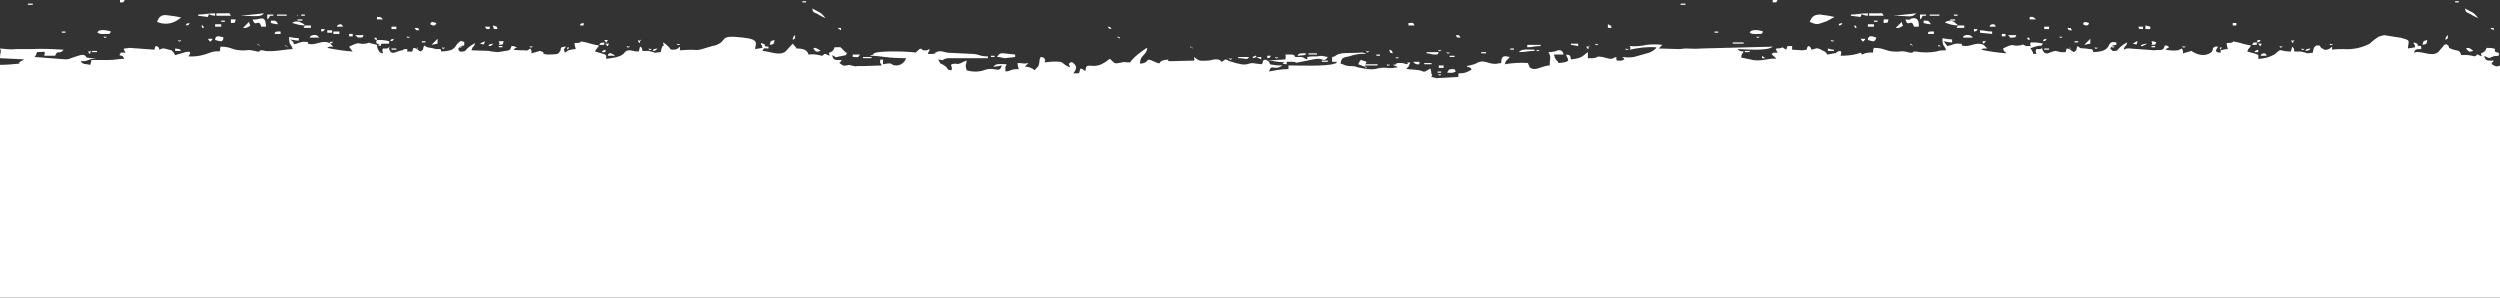 <?xml version="1.0" encoding="utf-8"?>
<!-- Generator: Adobe Illustrator 21.0.0, SVG Export Plug-In . SVG Version: 6.00 Build 0)  -->
<svg version="1.1" id="Слой_1" xmlns="http://www.w3.org/2000/svg" xmlns:xlink="http://www.w3.org/1999/xlink" x="0px" y="0px"
	 viewBox="0 0 412.5 49.1" style="enable-background:new 0 0 412.5 49.1;" xml:space="preserve">
<rect x="0" y="0" width="412.5" height="49.1" fill="#333333" stroke="none"/>
<style type="text/css">
	.st0{fill:#FFFFFF;}
</style>
<title>Монтажная область 3</title>
<path class="st0" d="M110.4,7.8c-0.3-0.3-0.6-0.6-1-0.8c0.3,1.6,0.1-0.6-0.4,1.6c-2.4,0.2,0.4,0.3-2-0.2c-0.3,0-0.7,0-1,0V8.3
	c-0.2-0.6,0.1-0.3-0.4-0.6l-0.2,0.8c-0.5,0-1-0.1-1.4-0.2c-1.6,0,0,1-4,1.4c0-0.7,0.4-0.6-1.8-1.2c0.1-0.4,0.1-0.2,0.3-0.5
	c0.4-0.7,0,0.4,0.3-0.5c-0.7-0.1-1.4-0.3-2.1-0.5c-1.7-0.4,0,0.1-1.9,0.1c0,0.3,0.1,0.7,0.2,1c-0.4,0-0.8,0.1-1.2,0.2l-0.6,0.4
	c-0.2-0.7-0.2-0.5,0.2-1c-1.3,0-0.6,0.4-1.1,0.9l-0.2,0.2l-0.1,0.1l-0.1,0c-0.5,0.1-1,0.1-1.6,0.1c-1.4-0.2,0.1-0.2-1.2-0.6
	l-1.4,0.4c0-0.6,0-0.4-0.2-0.8c-0.7,0.5-0.4,0.3-1.1,0.3c-0.6,0-1.1,0-1.7-0.1c0.2-0.2,0.4-0.3,0.6-0.4l-0.3-0.1
	c-0.2-0.1-0.4-0.1-0.6-0.1c-0.2,0.7-0.3,0.7-1,0.8l-1.2,0.2c-0.2,0-1-0.1-1-0.1h-0.1l-0.4-0.1h-0.1l-2.8-0.1c0.3-1,0.3-0.2,0.6-1.2
	c-1.8,1-1.3,1.3-2,1.4s-0.6-0.1-0.8-0.4c0.3-0.5,0.2-0.5,1-0.6V6.9c-0.7-0.1-0.4-0.3-0.9,0.1c-0.8,0.6-0.3,1.4-2.9,1.5
	c-0.1-0.4,0.1-0.2-0.2-0.4H72c-1.5-0.4-1.3-0.1-2-0.6c-0.4,0.8,0.1,0.5-0.6,1c-0.2-0.1-0.4-0.2-0.6-0.4c-0.3-0.2-0.2-0.1-0.6-0.2
	c-0.2,0.8-0.1,0.6-1,0.6V8.1c-0.1,0-0.3,0-0.4,0c-0.4,0.1-0.2,0.1-0.4,0.2c-1,0.1-1.7,0.9-2.1,0c-0.5-0.9,0,0.2-0.1-0.2
	c-0.2-1.1,0.4,0.5,0-0.3c-0.5,0.3-0.2,0.2-1,0.2c-0.2,0.5-0.1,0.2,0,0.8c-0.6-0.1-0.2,0-0.4-0.1c-0.4-0.3-0.6-0.8-0.6-1.3L61,7.1
	c-0.4-0.2,0.2-0.1-0.3,0s0.3,0-0.4,0.1c-1.3,0.2-0.7-0.5-2.7,0.5l0.5,0.7c0,0,0.1,0.1,0.1,0.1c-1.4-0.1-2.8-0.3-4.2-0.6
	c0.2-0.1,0-0.1,0.4-0.2c0.2,0,0.4,0,0.6,0l-0.4-0.4l-0.2-0.2c-1.1-0.5-2,0.2-3,0.2c-1.5-0.1,0.4-0.4-1.3-0.4c-0.6,0-0.9,0.3-1.6,0.4
	c-0.1-0.5-0.3-0.5-0.6-0.8c0.5,0.1,0.9,0.2,1.4,0.2V6.3c-0.5,0-1.1-0.1-1.6-0.2c0,1.5,0.3,1,0.6,2c-0.9,0-3.3,0.5-4.5,0.3
	c-1.7-0.4-0.2,0.4-1.8,0c-1.3-0.3-1,0-2.4-0.1s-1.5-0.6-3.2-0.6c-0.3,0.8,0.2,0-0.2,0.8c-0.4-0.1-0.9,0-1.3,0.1
	c-1.2,0.5-2.5,0.8-3.8,0.7c0.1-0.2,0.8-1-0.5-0.7l-1.7,0.5c-0.1-0.2-0.2-0.3-0.3-0.5l-0.1-0.1l-0.1-0.1l-0.1-0.1L27.1,8
	c-0.6,0-0.2,0-0.8,0.2c-0.2-0.6,0.1-0.1-0.4-0.6c-0.4,0.1-0.2-0.1-0.4,0.5c0,0,0,0.1,0,0.1l-4.1-0.3c0,0-0.7,0.1-0.9,0.1
	c-0.1,0.3-0.2-0.1,0,0.3s0,0,0.2,0.4c-1,0-0.6-0.2-1,0.4c0.7,0.2,0.5,0.1,0.8,0.6c-1,0-1.4,0.2-2.6,0.2h-2.8l-0.2,0.8
	c-0.8-0.2-1.2,0-1.6-0.6c1.7,0,0.9-0.4,2.6-0.4l-1.6-0.2c-0.4-0.7-0.8-0.5-2.3,0c-0.7,0.2-0.2,0.2-1.1,0.3L5.7,9.4
	C6,9,5.9,9.2,6.1,8.6c1.4,0,1.4-0.3,1.2,0.6h1.8c0.4-1.1,0.7-0.1,1.4-1C8.7,8.1,6.9,8,5.1,8.1L2.7,8.1C1.8,8.2,0.9,8.1,0,8
	c0.3,0.6,0,0.5,0,1.6l4,0.2l-0.7,0.4c-0.5,0.4-0.1-0.1-0.1,0.2v0.1c-1.1,0.1-2.1,0.2-3.2,0.2v40.3h412.5V10.8c-0.3,0.2-0.7,0.2-1,0
	c-0.6-0.3-0.4-0.3,0-0.8c-1.1,0-1.4,0.1-1.6-0.8c1.4,0.8,0.6,0,2.4,0V8.7c-1.6-0.2,0.6-0.8-2-0.8c-0.5,1.3-1.2,0.4-0.8,1.4
	c-0.6-0.2-0.5-0.3-0.7-0.3c-0.6,0,0.3,0-0.5,0.3c-0.7-0.2-1.5-0.3-2.2-0.2c-0.3-1.1-0.6-0.5-2-1.2c-0.2-0.6,0.1-0.1-0.4-0.6
	c-0.5,0.1-0.3,0-0.7,0.5l-0.1,0.1l-0.6,0.7c-1.2,0.9-2.9-0.4-4,0.1c0.2-0.6,0.4-0.6,1.2-0.6V7.6c-1.4-0.1,0.2-0.2-1.2-0.6
	c-0.2,0.5,0.1-0.1,0.2,0.8l-1.2,0.2c0.1-1.4,0.6-1.3-1.3-1.8h-0.1l-2.5-0.4c0,0-0.9,0.2-1,0.3l-0.7,0.5L391,7.2
	c-1.3,0.7-2.8,1-4.3,0.9c-0.6,0-1.3,0-1.9,0.1V7.7c-0.4,0.3-0.4,0.4-0.9,0.5s-0.6-0.2-0.9-0.3c-0.5-0.6,0.1-0.3-0.8-0.4
	c-0.6,0.5-0.3,0.1-0.6,1.2c-2.4,0.2,0.5,0.3-2-0.2c-0.3,0-0.7,0-1,0c-0.2-0.4,0.1-0.4-0.4-0.8L378,8.5c-2.1,0-1.4-0.7-2.6,0.4
	c-0.8,0.5-1.8,0.8-2.8,0.8c0-0.7,0.5-0.6-1.8-1.2c0.2-0.7,0.3-0.3,0.6-1c-0.7-0.1-1.4-0.3-2.1-0.5c-1.7-0.4,0,0.1-1.9,0.1
	c0,0.3,0.1,0.7,0.2,1c-0.4,0-0.8,0.1-1.2,0.2v0.4c-1.1-0.1-0.8-0.4-0.4-1c-0.4,0-0.4-0.1-0.7,0.1s-0.1,0.2-0.2,0.4s0,0.3-0.5,0.6
	c-1.5,0.8-3-0.4-3-0.4l-1.4,0.4c0-0.6,0-0.4-0.2-0.8l-0.6,0.3h-0.1c-0.7,0.1-1.4,0-2-0.1c0.2-0.2,0.4-0.3,0.6-0.4
	c0,0-0.1-0.1-0.1-0.1s-0.1-0.1-0.1-0.1c-0.2-0.1-0.4-0.1-0.5-0.1c-0.3,1.1-0.7,0.6-1.7,0.8L351.4,8c-0.6-0.1,0.6,0-0.2,0
	c-0.1,0-0.2,0-0.3,0c-0.3,0.1,0.1,0-0.5,0.2c0.3-1,0.3-0.2,0.6-1.2c-0.5,0.2-1,0.6-1.4,1c-0.4,0.4-0.1,0.3-0.6,0.4s-0.5-0.1-0.8-0.4
	c0.4-0.5,0.2-0.5,1-0.6V7c-2-0.4-0.2,1.5-3.8,1.6c-0.1-0.3,0-0.3-0.3-0.5l-0.3,0L344.1,8h-0.1c-1-0.1-0.5,0.1-1.2-0.4
	c-0.4,0.8,0.1,0.5-0.6,1c-0.2-0.1-0.4-0.2-0.6-0.4c-0.3-0.2-0.2-0.1-0.6-0.2c-0.2,0.8-0.1,0.6-1,0.6l-0.8-0.2c-1,0.1-1.6,0.9-2.1,0
	s0,0.2-0.1-0.2c-0.3-1.1,0.3,0.5,0-0.3c-0.5,0.3-0.2,0.2-1,0.2c-0.2,0.5-0.1,0.2,0,0.8c-1-0.1,0,0.5-1-1c0.5,0,0.3-0.1,0.5-0.1
	l0.3-0.1c1.4-0.4,0.7,0.2,1.3-0.5c-0.7-0.2-1.3-0.2-2-0.2c-0.2,0.5-0.2,0.1,0,0.6l-0.7,0h-0.1l-0.4-0.2c-0.4-0.2,0.2,0-0.7,0.1
	c-1.3,0.2-0.7-0.5-2.7,0.5c0.1,0.5,0.3,0.5,0.6,0.8c-1.4-0.1-2.8-0.3-4.2-0.6c0.2-0.1,0-0.1,0.4-0.2c0.2,0,0.4,0,0.6,0l-0.4-0.4
	l-0.2-0.2c-1.1-0.5-2,0.2-3,0.2c-1.5-0.1,0.4-0.4-1.4-0.4c-0.6,0-0.9,0.3-1.6,0.4l-0.6-0.8c0.5,0.1,0.9,0.2,1.4,0.2V6.5
	c-0.5,0-1.1-0.1-1.6-0.2c0,1.5,0.3,1,0.6,2c-0.5,0-1.1,0-1.6,0.2c-1.1,0.2-2.3,0.2-3.4,0c-0.9,0,0,0.1-0.7,0.2c-0.4,0-0.3,0-0.6-0.1
	c-1.3-0.3-1,0-2.4-0.1s-1.5-0.6-3.2-0.6c-0.4,0.8,0.1,0-0.2,0.8c-0.4-0.1-0.9,0-1.3,0.1L307.3,9l-0.3-0.3c-1.1,0.4-2.2,0.5-3.3,0.5
	c0.1-0.6,0.2-0.3,0-0.8c-0.9,0.1-0.5,0.4-1.1,0.4L301.5,9c-0.2-0.4-0.5-0.6-0.9-0.7l-0.1-0.1c-0.9-0.4-0.7-0.2-1.6,0
	c-0.3-0.6,0.1-0.1-0.4-0.6c-0.6,0.2,0-0.1-0.3,0.2l-0.1,0.4l-0.7,0.1l-1.7-0.1V7.7c0,0,0,0,0-0.1h-0.8c0,0,0,0,0,0.1
	c0,0.1,0,0.1-0.1,0.2c0,0.2,0.1,0-0.1,0.3c-1-0.7-0.2-0.2-1.6-0.2c-0.1,0.3-0.2-0.1,0,0.3s0,0,0.2,0.4c-0.8,0-0.5-0.1-1,0.2
	c0.5,0.6,0.3,0.2,0.8,0.8c-1.1-0.2-2.7,0.6-4.3,0.1l-1.5-0.3c0.1-0.7,0-0.1,0.1-0.5s0,0.2,0.3-0.5c-0.7-0.1-0.6,0-1-0.4
	c1.1,0,4.9,0.4,5.8-0.4L280.7,8c-0.8,0.1-1.8,0-2.6,0c-0.3,0-0.8,0.1-1,0.1L273.7,8c0,0,0.1-0.1,0.1-0.1l0.5-0.5
	c-0.9-0.1-1.7-0.1-2.6,0c-0.9,0.2-1.9,0.3-2.8,0.2c0.2,0.5,0.2,0.1,0,0.6c1.4-0.3,2.8-0.5,4.2-0.4h0.2c0,0,0,0,0,0
	c0,0.3-0.9,0.8-1.2,0.9l-2.5,0.7c-0.6,0.1-1.2,0.1-1.8,0c-0.1,0.5-0.2-0.3,0.1,0.2s0.2-0.2,0.1,0.2c-0.6,0.3-0.4,0.2-1.2,0.2
	c-0.1-0.1-0.1-0.2-0.1-0.3c0,0,0-0.1,0-0.1V9.5V9.4c-0.8,0.2-0.3,0.3-1,0.3c-0.3,0-0.8-0.2-1.3-0.3c-1.2-0.2-0.5,0.1-1.6,0.2
	c-0.3,0-0.5,0-0.8,0v-1c-0.9,0.6-0.8,1-2.8,1.2c-0.1-0.7-0.1-0.7-0.8-0.8c0.2,0.8,1.1,1.2-1.2,1.4c-0.4-0.6-0.6-0.5-0.8-1.4h1.6
	c-0.2-0.9-0.8-0.8-1.5-0.5l-0.1,0c-0.3,0.1-0.6,0.1-0.9,0.1c0.5,1,0.2,0.8,0.2,2.2c-1.3,0-2.4,1.1-3.3,0.3l-0.3-0.7
	c-1.3-0.1-2.6,0-3.8,0.2c0.2-0.8,0.4-0.6,0.8-1.2c-0.9-0.2-1.4-0.3-1.4,1c-1,0.1-0.5,0.2-1.5,0.1c-0.6-0.1-1.4-0.5-2-0.3
	c-1,0.3,0.4-0.1-0.3,0.1c-0.1,0-0.2,0.1-0.4,0.2c-0.5,0.2-1,0.3-1.5,0.4c0,0,0.1,0,0.1,0.1c0.1,0.3,0-0.1,0.3,0.1s0.2-0.1,0.4,0.4
	c-0.4,0.2-0.7,0.4-1.1,0.5c-1.2,0.3-1-0.3-1.1,0.7l-3.6,0.2c-1.4-0.3-0.6-0.3-0.7-0.5c-0.3-0.5,0-0.4-0.3-1.1
	c-1.6,1-0.6,0.3-2.6,0.2s-1.2-0.2-1.1-0.4l0.1-0.1l0.3-0.7c-1.4,0.1,0.2,0.1-0.6,0.3l-0.7-0.2c-0.2,0-0.5,0-0.8,0l-0.2,0.1
	c-0.4,0.1,0.5,0.1-0.6,0.2l0.7,0.3l0.1,0.1c-1,0.1-0.5,0.2-1.7,0.1c-2.1-0.2-1.4,0.7-4.9-0.1c-0.4-0.2-0.9-0.2-1.4-0.2
	c-0.9-0.1-0.6-0.2-1.4-0.4c0.1-1.1,0.6-1,1.4-1.2c0.9-0.3,1.9-0.5,2.8-0.4c-0.2-0.1,0-0.1-0.5-0.2s-0.1,0-0.6,0
	c-1.5,0.1-3-0.1-3.8,0.4s0.2,0.1-0.7,0.3v0.8h0.8c-0.4,0.6,0,0.1-0.4,0.3c-1.3,0.5-6,0.3-7.6,0.3v0.6c-1.1,0-2.2,0.2-3.2,0.4
	c0.4-1.4,0.8,0,2.2-1c-0.5,0-1,0-1.5-0.1c-0.5-0.1-0.5,0.1-0.7-0.5c-0.5-0.3-0.5-0.5-1-0.2c-0.1,0.4,0,0.3-0.2,0.6l-0.9-0.1
	c-1.8-0.4-0.8,0.8-4.4-0.4c-0.7-0.2,0.1-0.1-0.7-0.3l-0.6,0.4c-0.4-0.3-0.3-0.4-1-0.4c-0.5,0-0.5,0.1-1.2,0.2
	c-1.8,0.1-1.5,0-2.4-0.6c0.2,1,0.1,0.3,0,0.6l-3.7,0.1c-1.4,0,0.3-0.4-1.1-0.2s-0.2,1-1.9,0.2c-1.5-0.7-0.4,0.3-2.2,0.4
	c0-1.5,1.1-1.3,1.2-2.6c-0.4,0.1-2.6,1.8-2.8,2.4c-1.6,0-0.3-0.2-1.9,0.1c-0.9,0.2-0.8-0.2-1.5-0.7c-0.6,0.5-1.2,0.9-1.9,1.1
	c-1.4,0.3-2-0.5-2.1,0.9c-1-0.4,0.2-0.1-0.8-0.4c-0.4,0.9,0.1,0.8-1.2,0.8c0.3-0.4,0.8-1,0.1-1.6c-0.3-0.3-0.5-0.3-0.7-0.1
	c-0.4,0.4-0.1-0.1-0.1,0.3l0.2,0.4c-0.9-0.2-1.1-0.8-1.7-0.9c-0.8-0.1-1.7,0-2.5,0.1c0,0,0-0.1,0-0.1s0-0.1,0-0.1
	c0-0.3,0.2,0.3,0-0.3c-0.1-0.2,0-0.3-0.7-0.4c-0.3,0.6-0.1,0.7-0.3,1.3c-0.1,0.4-0.4,0.5-0.7,0.9c-0.4-0.4-1-0.6-1.6-0.6l0.3-0.3
	c0.3-0.3,0.1-0.1,0.3-0.3c-1,0.2-0.6,0-1.8,0c0,0.3,0.1,0.7,0.2,1c-1.5,0-1.1,0.3-2.2,0.4c0-0.8-0.1-0.6,0.2-1.2
	c-1.1,0-1.7-0.2-2.2,0.4c0.5,0,0.9-0.1,1.4-0.2c-0.4,1.4-1,0.2-2.7,0.7c-1,0.4-2.1,0.4-3.1,0.1c-0.3-1.2-0.1-0.5,0-1.6
	c-0.3,0.1-0.6,0.2-0.9,0.4c-0.8,0.3-0.7,0.1-0.9,0.1c-1.4,0.1-0.4,0.3-0.7,1.1c-1-0.1-0.3-0.2-1.2-0.8s-0.4,0.1-1-1
	c1.2,0.3,0.4,0,1.6-0.2c0.7,0,1.5,0,2.2,0h4.4V9.3c-1.4,0-1.3-0.3-2.4-0.4l-4.2-0.2c-0.8-0.1-1.2-0.5-2.1,0c-0.2,0.1,0.6,0-0.4,0.2
	c-0.2,0-0.5,0-0.8,0c0-0.1,0.1-0.4,0.2-0.4c0.1-0.5,0.2,0,0-0.4c-0.5,0.3-0.2,0.2-1,0.2c-0.5-0.6-0.7,0-0.9,0.1
	c-0.6,0.4,0.1,0.3-0.9,0.2s-6-0.3-6.4,0.3c0,0,0,0,0,0.1v0.1L144,9l-0.2,0.1l-0.3,0.1c2,0,2.6,0.4,6,0.4c-0.2,0.7-0.9,1.2-1.6,1.2
	c-1.2,0-0.2-0.6-2.2-0.2c0-1.2,0.1-0.6-0.4-0.8c-0.2,0.5-0.1,0.5,0.2,1l-3,0.1c-0.4,0-0.8,0-1.1,0c-0.1,0,0,0.1-0.5,0
	s-0.3-0.1-0.4-0.1c-0.8-0.2-0.4,0-0.9,0c-0.3,0.1-0.6,0-0.8-0.2c-0.5-0.4-0.4,0.1,0.1-0.7c-1.1,0-1.4,0.1-1.6-0.8
	c0.8,0.4,0.5,0.4,1.2,0.2h0.1l0.5-0.1c0.6-0.2,0.4,0.1,0.6-0.4s0.2,0.2-0.2-0.2c-1.1-1-0.4-0.8-1.8-0.8c-0.4,1.3-1.2,0.4-0.8,1.4
	c-0.6-0.2-0.5-0.3-0.8-0.3c-0.6,0,0.3,0-0.5,0.3c-0.7-0.2-1.5-0.3-2.2-0.2c-0.2-0.8-0.9-1-2-1c0,0,0-0.1,0-0.1l-0.6-0.7l-1.2,1.3
	c-1,0.8-2.8-0.1-3.8-0.1c0.4-0.6,0-0.4,1-0.4V7.7c-1.4-0.1,0.2-0.2-1.2-0.6c-0.2,0.5,0.1-0.1,0.2,0.8l-1.2,0.2c0-0.8,0.9-1.6-2-1.9
	c-4.3-0.5-2.3,0.5-4.6,1.3l-0.5,0.1C114,8.7,116,8,112.2,8.3V7.7c-0.4,0.3-0.4,0.4-0.9,0.5c-0.3,0-0.1,0-0.4,0
	c-0.1,0-0.2-0.1-0.3-0.1L110.4,7.8z"/>
<path class="st0" d="M209.1,10c0.8,0,0.9,0.1,1.8,0.2c2.3,0.1-0.4,0.3,1.4,0.4v-0.4c3-0.1-0.1,0.5,3.4-0.2c0.6-0.1,1.2-0.3,1.8-0.3
	c0.8,0,1,0.6,1.6-0.3c-0.9-0.1-0.7-0.3-1.8-0.1c-0.6,0-1.1,0-1.6,0.1v0.4c-0.7-0.2-0.3-0.2-0.9-0.4c-0.4,0-0.8,0-1.1,0
	c-0.2-0.3,0-0.3-0.5-0.4H213h-0.9c0,0.1,0.1,0.1,0,0.8L209.1,10z"/>
<path class="st0" d="M25.9,3.6C27,4.1,28.3,4,29.3,3.3l0.6-0.4c-0.8-0.2-1.6-0.3-2.4-0.4C26.5,2.4,26.2,2.9,25.9,3.6z"/>
<path class="st0" d="M298.6,3.6c1.3,0.6,1.3,0.4,2.8-0.1l1.3-0.7c-0.8-0.2-1.6-0.3-2.4-0.4C299.2,2.4,298.9,2.9,298.6,3.6z"/>
<path class="st0" d="M41.7,3.2c0.4,1.5,1-0.3,1.4,1.2h0.8l-0.1-0.8C43.5,2.5,42.6,3.4,41.7,3.2z"/>
<path class="st0" d="M314.4,3.2c0.4,1.5,1-0.3,1.4,1.2h0.8c0-0.3,0.1-1.4-0.8-1.4S315.6,3.4,314.4,3.2z"/>
<path class="st0" d="M164.5,9.4c0.9,0,0.7,0.2,1.4,0.2c0.5-0.1,1.1-0.1,1.6-0.2V9C165.1,8.8,165.1,8.5,164.5,9.4z"/>
<path class="st0" d="M62.2,7.2c1.3,0.4-0.7,0,0.6,0.4c0.2-0.5-0.1-0.3,0.4-0.4c0.1,0,0.9,0,1,0V6.8c-0.7-0.2-1.3-0.2-2-0.2
	C62,7.1,62,6.7,62.2,7.2z"/>
<path class="st0" d="M16.1,5.4c0.5,0.3,0.7,0.2,1.6,0.2c0.6,0,0.4-0.1,0.6-0.4C17.8,5,16.1,4.7,16.1,5.4z"/>
<path class="st0" d="M288.7,5.4c0.5,0.3,0.7,0.2,1.6,0.2c0.6,0,0.4-0.1,0.6-0.4C290.5,5,288.9,4.7,288.7,5.4z"/>
<path class="st0" d="M305.4,2.4v0.2l1.6,0.2c0.3-0.8-0.1-0.3,1.2-0.2V2.2C306.9,2.2,306.5,2.4,305.4,2.4z"/>
<path class="st0" d="M32.7,2.4v0.2l1.6,0.2c0.3-0.8-0.1-0.3,1.2-0.2V2.2C34.2,2.2,33.8,2.4,32.7,2.4z"/>
<path class="st0" d="M308.4,2.6h2.4c-0.4-0.6,0-0.4-1-0.4c-0.4,0-1,0-1.4,0L308.4,2.6z"/>
<path class="st0" d="M35.7,2.6h2.4c-0.4-0.6,0-0.4-1-0.4c-0.4,0-1,0-1.4,0L35.7,2.6z"/>
<path class="st0" d="M136.2,3c-0.7-1-1.1-1-2.2-1.6c0.2,0.7,0.2,0.6,0.9,0.9C135.3,2.6,135.8,2.8,136.2,3z"/>
<path class="st0" d="M408.9,3c-0.7-1-1.1-1-2.2-1.6c0.2,0.7,0.2,0.6,0.9,0.9C408,2.6,408.5,2.8,408.9,3z"/>
<path class="st0" d="M225.3,11v-0.4l0.2-0.4c-1.1-0.3-0.9-0.6-1.4,0.4C224.8,10.8,224.7,10.9,225.3,11z"/>
<path class="st0" d="M308.2,6.6c0.9,0.2,1.1,0.5,1.4-0.4C309.2,6.1,308.2,5.6,308.2,6.6z"/>
<path class="st0" d="M35.5,6.6c0.9,0.2,1.2,0.5,1.4-0.4C36.5,6.1,35.5,5.6,35.5,6.6z"/>
<path class="st0" d="M326.7,5.4l2,0.2V5.2c-1.1,0-1.1-0.2-2-0.2V5.4z"/>
<path class="st0" d="M323.1,4.2c0,0-0.1-0.1-0.1-0.1l-0.6-0.5c-0.5-0.3-1.1-0.2-1.5,0.1C321.6,4,322.3,4.2,323.1,4.2z"/>
<path class="st0" d="M50.3,4.2c0,0-0.1-0.1-0.1-0.1S50.2,4,50.2,4l-0.8-0.4c-1-0.2-1.1,0.2-1.2,0.2C48.9,4,49.6,4.2,50.3,4.2z"/>
<path class="st0" d="M312.4,2.6c2.8,0,2.9,0.4,3.8-0.4L312.4,2.6z"/>
<path class="st0" d="M39.7,2.6c1.5,0,2.9,0.2,3.5-0.1c0.6-0.4,0.1-0.1,0.3-0.3L39.7,2.6z"/>
<path class="st0" d="M250.6,8.6c1.2,0,1.5-0.2,2.6-0.2V8.2C252.2,8.2,251.1,8,250.6,8.6z"/>
<path class="st0" d="M252,7.8c0.9,0,1.1-0.2,2.2-0.2V7.4H252V7.8z"/>
<path class="st0" d="M238.8,12c0.8,0,0.8,0.1,1.4-0.2c-0.2-0.3,0-0.4-0.6-0.4S238.9,11.7,238.8,12z"/>
<path class="st0" d="M235.4,8.8c0.8,0,0.5,0.2,1.4,0.2c0.6,0,0.4-0.1,0.6-0.4h-2L235.4,8.8z"/>
<path class="st0" d="M44.7,3.8C45.1,3.9,45.5,4,45.9,4c-0.4-0.6-0.3-0.6-1.2-0.6V3.8z"/>
<path class="st0" d="M317.4,3.8c0.4,0.1,0.8,0.2,1.2,0.2c-0.4-0.6-0.3-0.6-1.2-0.6V3.8z"/>
<path class="st0" d="M312.8,4.6c0.4,0.1,0.9-0.1,1.2-0.4c-0.2-0.3-0.1-0.2-0.2-0.6L312.8,4.6z"/>
<path class="st0" d="M40.1,4.6c0.4,0.1,0.9-0.1,1.2-0.4c-0.1-0.2-0.2-0.4-0.2-0.6L40.1,4.6z"/>
<path class="st0" d="M51.1,6.2h1.6c-0.2-0.1-0.1-0.1-0.3-0.3S51.2,5.7,51.1,6.2z"/>
<path class="st0" d="M323.9,6.2h1.6c-0.1-0.1,0-0.1-0.3-0.3S323.9,5.7,323.9,6.2z"/>
<path class="st0" d="M204.3,9.6c1.3,0,1.4,0.4,1.8-0.2h-1.8V9.6z"/>
<polygon class="st0" points="323.1,4.2 322.8,4.6 324.1,4.6 324.1,4.2 "/>
<polygon class="st0" points="50.3,4.2 50.1,4.6 51.3,4.6 51.3,4.2 "/>
<path class="st0" d="M140.7,9.4c1,0,0.8,0.2,1.2-0.4h-1.2V9.4z"/>
<path class="st0" d="M399.7,7.4c0.7-0.1,0.7-0.1,0.8-0.8C399.8,6.8,399.9,6.7,399.7,7.4z"/>
<path class="st0" d="M127,7.4c0.7-0.1,0.7-0.1,0.8-0.8C127.1,6.8,127.2,6.7,127,7.4z"/>
<path class="st0" d="M310.8,3.8c0.8-0.1,0.6,0.1,0.8-0.6h-0.8V3.8z"/>
<path class="st0" d="M38.1,3.8c0.8-0.1,0.6,0.1,0.8-0.6h-0.8V3.8z"/>
<path class="st0" d="M59.4,6.2c0.6,0,0.4-0.1,0.6-0.4h-1.4C59.1,6.2,58.9,6.2,59.4,6.2z"/>
<path class="st0" d="M332.1,6.2c0.6,0,0.4-0.1,0.6-0.4h-1.4c0.2,0.1,0.1,0.1,0.3,0.3S331.3,6.2,332.1,6.2z"/>
<path class="st0" d="M343.9,7.4c0.5-0.1,0.5-0.1,1-0.2V6.4L343.9,7.4z"/>
<path class="st0" d="M71.2,7.4c0.5-0.1,0.5-0.1,1-0.2V6.4L71.2,7.4z"/>
<path class="st0" d="M406.9,8c0.5,0.6,0.5,0.6,1.2,0.4l-0.4-0.3l-0.1-0.1C407.5,8,407.1,7.8,406.9,8z"/>
<polygon class="st0" points="354,4.8 354.8,4.8 354.8,4.4 354,4.2 "/>
<path class="st0" d="M71,4c0,0,0.4,0.2,0.4,0.2c0.6,0,0.4-0.1,0.6-0.4C71.6,3.7,71.1,3.4,71,4z"/>
<path class="st0" d="M343.7,4c0,0,0.4,0.2,0.4,0.2c0.6,0,0.4-0.1,0.6-0.4C344.3,3.7,343.8,3.4,343.7,4z"/>
<rect x="35.5" y="4" class="st0" width="1" height="0.4"/>
<rect x="308.2" y="4" class="st0" width="1" height="0.4"/>
<rect x="225.3" y="10.6" class="st0" width="2" height="0.2"/>
<rect x="55" y="5.2" class="st0" width="1" height="0.4"/>
<path class="st0" d="M134.2,8c0.4,0.6,0.5,0.6,1.2,0.4c0,0-0.1-0.1-0.1-0.1l-0.7-0.4C134.5,7.9,134.3,7.9,134.2,8z"/>
<polygon class="st0" points="259.2,7.4 260.4,7.6 260.4,7.2 259.2,7.2 "/>
<path class="st0" d="M82.3,7.4c0.8-0.1,0.6,0.1,0.8-0.6h-0.8C82.4,7.2,82.5,7,82.3,7.4z"/>
<path class="st0" d="M316.8,3.2c0.8-0.6-0.1-0.6,1-0.6V2.4h-1V3.2z"/>
<path class="st0" d="M44.1,3.2c0.8-0.6-0.1-0.6,1-0.6V2.4h-1V3.2z"/>
<path class="st0" d="M214.1,9.2l1.1-0.1c0.3-0.1,0.2-0.1,0.3-0.3C214.9,8.8,214.2,8.7,214.1,9.2z"/>
<rect x="285.9" y="7" class="st0" width="1.8" height="0.2"/>
<path class="st0" d="M100.3,9.2h1.2C101.4,9.1,100.4,8.3,100.3,9.2z"/>
<path class="st0" d="M318.1,5.6h1V5.2C318.5,5.2,318.1,5.1,318.1,5.6z"/>
<path class="st0" d="M45.3,5.6h1V5.2C45.8,5.2,45.4,5.1,45.3,5.6z"/>
<path class="st0" d="M232.4,4.2h1c-0.4-0.6,0-0.4-1-0.4V4.2z"/>
<path class="st0" d="M114.6,10.6c0.4,0,0.3,0.1,0.8-0.4h-1.2C114.3,10.4,114.3,10.6,114.6,10.6z"/>
<path class="st0" d="M387.3,10.6c0.5,0,0.3,0.1,0.8-0.4h-1.2C387,10.4,387,10.6,387.3,10.6z"/>
<path class="st0" d="M355,7.4c0.9-0.1,0.4,0.2,0.8-0.4c-0.2-0.1-0.5-0.2-0.8-0.2C355.1,7.2,355.2,7,355,7.4z"/>
<rect x="45.7" y="2.4" class="st0" width="1.6" height="0.2"/>
<rect x="318.4" y="2.4" class="st0" width="1.6" height="0.2"/>
<rect x="64.6" y="4.4" class="st0" width="0.8" height="0.4"/>
<rect x="337.3" y="4.4" class="st0" width="0.8" height="0.4"/>
<rect x="54" y="5" class="st0" width="0.8" height="0.4"/>
<rect x="237.4" y="10.8" class="st0" width="0.8" height="0.4"/>
<path class="st0" d="M328.3,4.4h1c-0.1-0.2-0.1-0.4-0.4-0.4S328.3,4.1,328.3,4.4z"/>
<path class="st0" d="M373,9.2h1c-0.1-0.2-0.1-0.4-0.4-0.4S373.1,8.9,373,9.2z"/>
<path class="st0" d="M55.6,4.4h1C56.5,4.2,56.4,4,56.2,4S55.6,4.1,55.6,4.4z"/>
<path class="st0" d="M334.9,3.2h1c-0.1-0.1,0-0.1-0.3-0.3c-0.5-0.2-0.1-0.1-0.7-0.1V3.2z"/>
<path class="st0" d="M62.2,3.2h1c-0.2-0.1,0-0.1-0.3-0.3c-0.5-0.2-0.1-0.1-0.7-0.1V3.2z"/>
<path class="st0" d="M28.9,8.4h1c-0.2-0.1,0-0.1-0.3-0.3C29.1,8,29.4,8.1,28.9,8V8.4z"/>
<path class="st0" d="M234.2,10.6v-0.4h-1c0.1,0.1,0,0.1,0.3,0.3C234,10.7,233.6,10.6,234.2,10.6z"/>
<path class="st0" d="M82.1,4.8c-0.2-0.5,0-0.4-0.8-0.6C81.7,5.1,81.1,4.7,82.1,4.8z"/>
<rect x="142.4" y="9.4" class="st0" width="1.4" height="0.2"/>
<rect x="215.9" y="8.8" class="st0" width="1.4" height="0.2"/>
<path class="st0" d="M301.6,8.4h1V8.2c-0.3,0-0.7-0.1-1-0.2V8.4z"/>
<path class="st0" d="M98.9,7.4h0.8V7C99.2,7.1,99,7,98.9,7.4z"/>
<path class="st0" d="M292.5,0.4c0.9-0.1,0.4,0.2,0.8-0.4h-0.8V0.4z"/>
<path class="st0" d="M19.8,0.4c0.9-0.1,0.3,0.2,0.8-0.4h-0.8V0.4z"/>
<path class="st0" d="M353.6,4.8V4.4h-0.8C353.2,5,352.6,4.7,353.6,4.8z"/>
<path class="st0" d="M80.8,4.8V4.4h-0.8C80.5,5,79.9,4.7,80.8,4.8z"/>
<path class="st0" d="M265.3,4.6h0.6c-0.2-0.6,0.3-0.1-0.6-0.6V4.6z"/>
<path class="st0" d="M372.4,7c-0.9,0.1-0.4-0.2-0.8,0.4C372.8,7.4,372.2,7.5,372.4,7z"/>
<rect x="57.6" y="5.6" class="st0" width="0.6" height="0.4"/>
<rect x="368.4" y="3.8" class="st0" width="0.6" height="0.4"/>
<rect x="330.3" y="5.6" class="st0" width="0.6" height="0.4"/>
<rect x="235" y="10.4" class="st0" width="1.2" height="0.2"/>
<path class="st0" d="M79.2,7.2c0.7,0.1,0.6,0.4,0.8-0.4L79.6,7C79.2,7.2,79.5,7,79.2,7.2z"/>
<path class="st0" d="M351.9,7.2c0.7,0.1,0.6,0.4,0.8-0.4c-0.1,0-0.4,0.1-0.4,0.2C351.9,7.2,352.2,7,351.9,7.2z"/>
<path class="st0" d="M69.2,5c-0.4-0.6,0.1-0.3-0.8-0.4C68.9,5.2,68.3,4.9,69.2,5z"/>
<path class="st0" d="M241,6.2c-0.5-0.6,0.1-0.3-0.8-0.4C240.6,6.4,240.1,6.1,241,6.2z"/>
<path class="st0" d="M341.9,5c-0.5-0.6,0.1-0.3-0.8-0.4C341.6,5.2,341,4.9,341.9,5z"/>
<path class="st0" d="M35.1,6.4h-0.8C34.7,7,34.7,7,35.1,6.4z"/>
<path class="st0" d="M307.8,6.4H307C307.4,7,307.4,7,307.8,6.4z"/>
<path class="st0" d="M353.2,7.6c0.3,0,0.2,0.1,0.5-0.1c0.7-0.3,0.3-0.1,0.5-0.3C353.6,7.3,353.4,7.3,353.2,7.6z"/>
<rect x="218.1" y="10" class="st0" width="1" height="0.2"/>
<path class="st0" d="M99.3,8.6h0.6V8.2C99.6,8.3,99.4,8.3,99.3,8.6z"/>
<path class="st0" d="M372,8.6h0.6V8.2C372.3,8.3,372.1,8.3,372,8.6z"/>
<path class="st0" d="M95.7,4.2h0.6V3.8C95.9,3.9,95.8,3.8,95.7,4.2z"/>
<path class="st0" d="M229.8,8.8c-0.2-0.6,0-0.4-0.6-0.6C229.6,9,229.1,8.6,229.8,8.8z"/>
<path class="st0" d="M208.1,9.8V9.4h-0.8c0.2,0.1-0.1,0,0.4,0.2L208.1,9.8z"/>
<path class="st0" d="M53,5.2c0.6-0.1,0.3,0,0.6-0.4H53V5.2z"/>
<path class="st0" d="M209.1,9.6c0.6-0.1,0.3,0,0.6-0.4h-0.6V9.6z"/>
<path class="st0" d="M325.7,5.2c0.6-0.1,0.3,0,0.6-0.4h-0.6V5.2z"/>
<path class="st0" d="M121.4,10.8h0.6c-0.3-0.4,0-0.3-0.6-0.4V10.8z"/>
<path class="st0" d="M394.1,10.8h0.6c-0.3-0.4,0-0.3-0.6-0.4V10.8z"/>
<path class="st0" d="M80.6,7.6c0.4-0.1,0,0.1,0.5-0.1c0.1-0.1,0.2-0.2,0.3-0.3C81,7.3,80.7,7.2,80.6,7.6z"/>
<path class="st0" d="M380.4,8.4c0.4-0.1,0,0.1,0.5-0.1c0.3-0.1,0.2-0.1,0.3-0.3C380.8,8.1,380.5,8,380.4,8.4z"/>
<path class="st0" d="M107.7,8.4c0.4-0.1,0,0.1,0.5-0.1c0.1-0.1,0.2-0.2,0.3-0.3C108.1,8.1,107.8,8,107.7,8.4z"/>
<rect x="4.6" y="0.6" class="st0" width="0.8" height="0.2"/>
<rect x="287.9" y="8.4" class="st0" width="0.8" height="0.2"/>
<rect x="277.3" y="0.6" class="st0" width="0.8" height="0.2"/>
<rect x="15.2" y="8.4" class="st0" width="0.8" height="0.2"/>
<rect x="244.4" y="8.6" class="st0" width="0.8" height="0.2"/>
<rect x="321.8" y="3.2" class="st0" width="0.8" height="0.2"/>
<rect x="337.3" y="8" class="st0" width="0.8" height="0.2"/>
<rect x="64.6" y="8" class="st0" width="0.8" height="0.2"/>
<rect x="49.1" y="3.2" class="st0" width="0.8" height="0.2"/>
<rect x="239.2" y="9.2" class="st0" width="0.8" height="0.2"/>
<path class="st0" d="M130.8,6.6c0.6-0.5,0.3,0.1,0.4-0.8c-0.1,0.1-0.1,0-0.3,0.3C130.7,6.6,130.9,6.3,130.8,6.6z"/>
<path class="st0" d="M403.5,6.6c0.6-0.5,0.3,0.1,0.4-0.8c-0.1,0.1-0.1,0-0.3,0.3C403.4,6.6,403.6,6.3,403.5,6.6z"/>
<path class="st0" d="M372.4,7c0.6-0.1,0.3,0,0.6-0.4C372,6.7,372.7,6.4,372.4,7z"/>
<path class="st0" d="M207.3,9.4c-0.1,0,0.2-0.4-0.4-0.1s0-0.2-0.2,0.3C207.2,9.5,206.8,9.6,207.3,9.4z"/>
<path class="st0" d="M100.3,6.6h-0.6C100.2,7.2,99.9,7.2,100.3,6.6z"/>
<path class="st0" d="M373.2,7.2h-0.6C373.1,7.8,372.8,7.8,373.2,7.2z"/>
<path class="st0" d="M100.5,7.2h-0.6C100.4,7.8,100.1,7.8,100.5,7.2z"/>
<path class="st0" d="M327.3,7.2l0.4-0.4c-1.1,0-0.3,0-0.6,0.2L327.3,7.2z"/>
<path class="st0" d="M54.6,7.2L55,6.9c-1.1,0-0.3,0-0.6,0.2L54.6,7.2z"/>
<path class="st0" d="M30.7,4.2c0.6-0.1,0.3,0,0.6-0.4C30.9,3.9,30.7,3.8,30.7,4.2z"/>
<path class="st0" d="M337.1,6.8c0.6-0.1,0.3,0,0.6-0.4C337.3,6.5,337.2,6.4,337.1,6.8z"/>
<path class="st0" d="M64.4,6.8c0.6-0.1,0.3,0,0.6-0.4C64.6,6.5,64.5,6.4,64.4,6.8z"/>
<path class="st0" d="M303.4,4.2c0.6-0.1,0.3,0,0.6-0.4C303.6,3.9,303.4,3.8,303.4,4.2z"/>
<rect x="237.2" y="11.8" class="st0" width="0.6" height="0.2"/>
<rect x="49.7" y="2.4" class="st0" width="0.6" height="0.2"/>
<rect x="227.1" y="9" class="st0" width="0.6" height="0.2"/>
<rect x="82.3" y="7.6" class="st0" width="0.6" height="0.2"/>
<rect x="10.2" y="5.2" class="st0" width="0.6" height="0.2"/>
<rect x="282.9" y="5.2" class="st0" width="0.6" height="0.2"/>
<rect x="322.4" y="2.4" class="st0" width="0.6" height="0.2"/>
<rect x="355" y="7.6" class="st0" width="0.6" height="0.2"/>
<rect x="119.6" y="10.6" class="st0" width="0.6" height="0.2"/>
<rect x="309.2" y="3.4" class="st0" width="0.6" height="0.2"/>
<rect x="36.5" y="3.4" class="st0" width="0.6" height="0.2"/>
<rect x="392.3" y="10.6" class="st0" width="0.6" height="0.2"/>
<rect x="405.1" y="0.2" class="st0" width="0.6" height="0.2"/>
<rect x="249.2" y="8" class="st0" width="0.6" height="0.2"/>
<rect x="132.4" y="0.2" class="st0" width="0.6" height="0.2"/>
<rect x="69.6" y="6.8" class="st0" width="0.6" height="0.2"/>
<rect x="163.5" y="9.2" class="st0" width="0.6" height="0.2"/>
<rect x="342.3" y="6.8" class="st0" width="0.6" height="0.2"/>
<path class="st0" d="M291.3,9.6l-0.6-0.4C290.9,9.7,290.3,9.6,291.3,9.6z"/>
<path class="st0" d="M411.5,5c-0.2-0.6,0.4-0.3-0.6-0.4c0,0,0.1,0,0.1,0.1s0.1,0.1,0.1,0.1S411.4,4.9,411.5,5z"/>
<path class="st0" d="M183.4,4.8c-0.3-0.4,0-0.3-0.6-0.4C183.1,4.9,182.8,4.6,183.4,4.8z"/>
<path class="st0" d="M138.8,5c-0.2-0.6,0.4-0.3-0.6-0.4c0,0,0.1,0,0.1,0.1L138.8,5z"/>
<path class="st0" d="M306,4.4c0,0.2,0.4,0.4,0.3,0C306.2,4.3,305.9,3.9,306,4.4z"/>
<path class="st0" d="M33.3,4.4c0,0.2,0.4,0.4,0.3,0C33.5,4.3,33.2,3.9,33.3,4.4z"/>
<path class="st0" d="M334.9,6.6c-0.1-0.5,0.1-0.3-0.4-0.4C334.6,6.7,334.4,6.4,334.9,6.6z"/>
<path class="st0" d="M62.2,6.6c-0.1-0.5,0.1-0.3-0.4-0.4C61.9,6.7,61.7,6.4,62.2,6.6z"/>
<path class="st0" d="M87.5,7.8c0.2,0.2,0.7-0.3,0.2-0.1C87.7,7.7,87.1,7.5,87.5,7.8z"/>
<path class="st0" d="M230.4,9.6c0.2,0.2,0.7-0.3,0.2-0.1C230.6,9.5,230,9.3,230.4,9.6z"/>
<path class="st0" d="M210.5,9.6c0.2,0.2,0.7-0.3,0.2-0.1C210.7,9.5,210.1,9.3,210.5,9.6z"/>
<path class="st0" d="M376.2,7.8c0.2,0.2,0.7-0.3,0.2-0.1C376.5,7.7,375.9,7.5,376.2,7.8z"/>
<path class="st0" d="M111.8,7.4c0.2,0.2,0.7-0.3,0.2-0.1C112,7.3,111.4,7.1,111.8,7.4z"/>
<path class="st0" d="M73,8c0.2,0.2,0.7-0.3,0.2-0.1C73.3,7.9,72.7,7.7,73,8z"/>
<path class="st0" d="M17.2,6.2c0.2,0.2,0.7-0.3,0.2-0.1C17.5,6.1,16.9,5.9,17.2,6.2z"/>
<path class="st0" d="M225.5,8.6c0.2,0.2,0.7-0.3,0.2-0.1C225.8,8.5,225.2,8.3,225.5,8.6z"/>
<path class="st0" d="M345.7,8c0.2,0.2,0.7-0.3,0.2-0.1C346,7.9,345.4,7.7,345.7,8z"/>
<path class="st0" d="M384.5,7.4c0.2,0.2,0.7-0.3,0.2-0.1C384.7,7.3,384.1,7.1,384.5,7.4z"/>
<path class="st0" d="M302.2,6.8c0.2,0.2,0.7-0.3,0.2-0.1C302.4,6.7,301.8,6.5,302.2,6.8z"/>
<path class="st0" d="M29.5,6.8c0.2,0.2,0.7-0.3,0.2-0.1C29.7,6.7,29.1,6.5,29.5,6.8z"/>
<path class="st0" d="M339.9,6.2c0.2,0.2,0.7-0.3,0.2-0.1C340.1,6.1,339.6,5.9,339.9,6.2z"/>
<path class="st0" d="M237.4,8.4c0.2,0.2,0.7-0.3,0.2-0.1C237.6,8.3,237.1,8.1,237.4,8.4z"/>
<path class="st0" d="M75.8,7.8C76,8,76.6,7.5,76.1,7.7C76.1,7.7,75.5,7.5,75.8,7.8z"/>
<path class="st0" d="M360.2,7.8c0.2,0.2,0.7-0.3,0.2-0.1C360.4,7.7,359.8,7.5,360.2,7.8z"/>
<path class="st0" d="M228.9,10.8c0.2,0.2,0.7-0.3,0.2-0.1C229.2,10.7,228.6,10.5,228.9,10.8z"/>
<path class="st0" d="M103.5,7.8c0.2,0.2,0.7-0.3,0.2-0.1C103.8,7.7,103.2,7.5,103.5,7.8z"/>
<path class="st0" d="M348.5,7.8c0.2,0.2,0.7-0.3,0.2-0.1C348.8,7.7,348.2,7.5,348.5,7.8z"/>
<path class="st0" d="M253.6,8.4c0.2,0.2,0.7-0.3,0.2-0.1C253.8,8.3,253.3,8.1,253.6,8.4z"/>
<path class="st0" d="M202.9,9.8c0.2,0.2,0.7-0.3,0.2-0.1C203.1,9.7,202.5,9.5,202.9,9.8z"/>
<path class="st0" d="M67.2,6.2c0.2,0.2,0.7-0.3,0.2-0.1C67.4,6.1,66.9,5.9,67.2,6.2z"/>
<path class="st0" d="M289.9,6.2c0.2,0.2,0.7-0.3,0.2-0.1C290.2,6.1,289.6,5.9,289.9,6.2z"/>
<path class="st0" d="M263.3,7.4c0.2,0.2,0.7-0.3,0.2-0.1C263.5,7.3,262.9,7.1,263.3,7.4z"/>
<path class="st0" d="M238.8,8.8c0.2,0.2,0.7-0.3,0.2-0.1C239,8.7,238.4,8.5,238.8,8.8z"/>
<path class="st0" d="M379.8,8.2c0.2,0.2,0.7-0.3,0.2-0.1C380.1,8.1,379.5,7.9,379.8,8.2z"/>
<path class="st0" d="M237.4,12.4c0.2,0.2,0.7-0.3,0.2-0.1C237.6,12.3,237.1,12.1,237.4,12.4z"/>
<path class="st0" d="M268.3,8.2c0.2,0.2,0.7-0.3,0.2-0.1C268.5,8.1,267.9,7.9,268.3,8.2z"/>
<path class="st0" d="M107.1,8.2c0.2,0.2,0.7-0.3,0.2-0.1C107.4,8.1,106.8,7.9,107.1,8.2z"/>
<path class="st0" d="M261.8,7.8c0,0.2,0.4,0.5,0.3,0s0.5,0-0.1-0.1C261.8,7.7,261.8,7.4,261.8,7.8z"/>
<path class="st0" d="M378.1,6.8c0,0.2,0.4,0.5,0.3,0s0.5,0-0.1-0.1C378,6.7,378.1,6.4,378.1,6.8z"/>
<path class="st0" d="M105.3,6.8c0,0.2,0.4,0.5,0.3,0c-0.1-0.5,0.5,0-0.1-0.1C105.3,6.7,105.3,6.4,105.3,6.8z"/>
<path class="st0" d="M14.6,8.6c0,0.2,0.4,0.5,0.3,0s0.5,0-0.1-0.1C14.6,8.5,14.6,8.2,14.6,8.6z"/>
<path class="st0" d="M319.8,7.6c0,0.1,0.2,0,0.2,0s0.4,0.5,0.1,0C320.2,7.6,319.8,7.2,319.8,7.6z"/>
<path class="st0" d="M315.2,7.4c0,0.1,0.2,0,0.2,0s0.4,0.5,0.1,0C315.5,7.4,315.2,7,315.2,7.4z"/>
<path class="st0" d="M366.4,8.2l0.2-0.4c-0.3,0.1-0.2-0.1-0.3,0.1S366.3,7.9,366.4,8.2z"/>
<path class="st0" d="M93.7,8.2l0.2-0.4c-0.3,0.1-0.2-0.1-0.3,0.1C93.6,8.2,93.5,7.9,93.7,8.2z"/>
<path class="st0" d="M184.4,6.2c0,0.1,0.2,0,0.2,0s0.4,0.5,0.1-0.1l0,0C184.4,6.1,184.4,5.9,184.4,6.2z"/>
<path class="st0" d="M196.4,7.8c0,0.1,0.2,0,0.2,0s0.4,0.5,0.1,0l0,0h-0.1C196.5,7.8,196.4,7.4,196.4,7.8z"/>
<path class="st0" d="M47.1,7.6c0,0.1,0.2,0,0.2,0s0.3,0.5,0.1,0h-0.1C47.2,7.6,47.1,7.2,47.1,7.6z"/>
<path class="st0" d="M42.5,7.4c0,0.1,0.2,0,0.2,0s0.3,0.5,0.1,0l-0.1,0C42.6,7.4,42.5,7,42.5,7.4z"/>
<polygon class="st0" points="68.8,8 69,8 68.8,7.8 "/>
<polygon class="st0" points="341.5,8 341.7,8 341.5,7.8 "/>
<polygon class="st0" points="225.3,11 225.3,11.2 225.6,11.1 "/>
<path class="st0" d="M49.1,2.4L49.1,2.4C49.3,2.5,48.9,2.9,49.1,2.4L49.1,2.4L49.1,2.4C49.2,2.4,49.2,2.4,49.1,2.4z"/>
<path class="st0" d="M6.6,9.2C6.6,9.2,6.7,9.1,6.6,9.2L6.6,9.2C6.7,9.2,6.6,9.2,6.6,9.2z"/>
<path class="st0" d="M227.9,9.6L227.9,9.6C228,9.6,227.9,9.6,227.9,9.6z"/>
<path class="st0" d="M270.5,6.6L270.5,6.6C270.5,6.6,270.5,6.6,270.5,6.6z"/>
<path class="st0" d="M232.8,10.6L232.8,10.6C232.8,10.6,232.7,10.6,232.8,10.6z"/>
<path class="st0" d="M288.7,7.2L288.7,7.2C288.8,7.2,288.7,7.2,288.7,7.2z"/>
<path class="st0" d="M228.5,6.8L228.5,6.8C228.6,6.8,228.5,6.8,228.5,6.8z"/>
<path class="st0" d="M251.6,9.2L251.6,9.2L251.6,9.2C251.7,9.1,251.6,9.2,251.6,9.2z"/>
<path class="st0" d="M262.3,7.4L262.3,7.4L262.3,7.4C262.3,7.3,262.2,7.4,262.3,7.4z"/>
<path class="st0" d="M262.3,6.8L262.3,6.8L262.3,6.8C262.3,6.7,262.2,6.8,262.3,6.8z"/>
<path class="st0" d="M51,6.8L51,6.8C51,6.8,50.9,6.8,51,6.8z"/>
<path class="st0" d="M233,9.6L233,9.6L233,9.6C233,9.6,232.9,9.6,233,9.6z"/>
<path class="st0" d="M224.9,9.6l0.4,0.2L224.9,9.6z"/>
<path class="st0" d="M224.9,9.6l-0.4-0.2L224.9,9.6z"/>
<path class="st0" d="M382.3,7.4L382.1,7L382.3,7.4z"/>
</svg>
